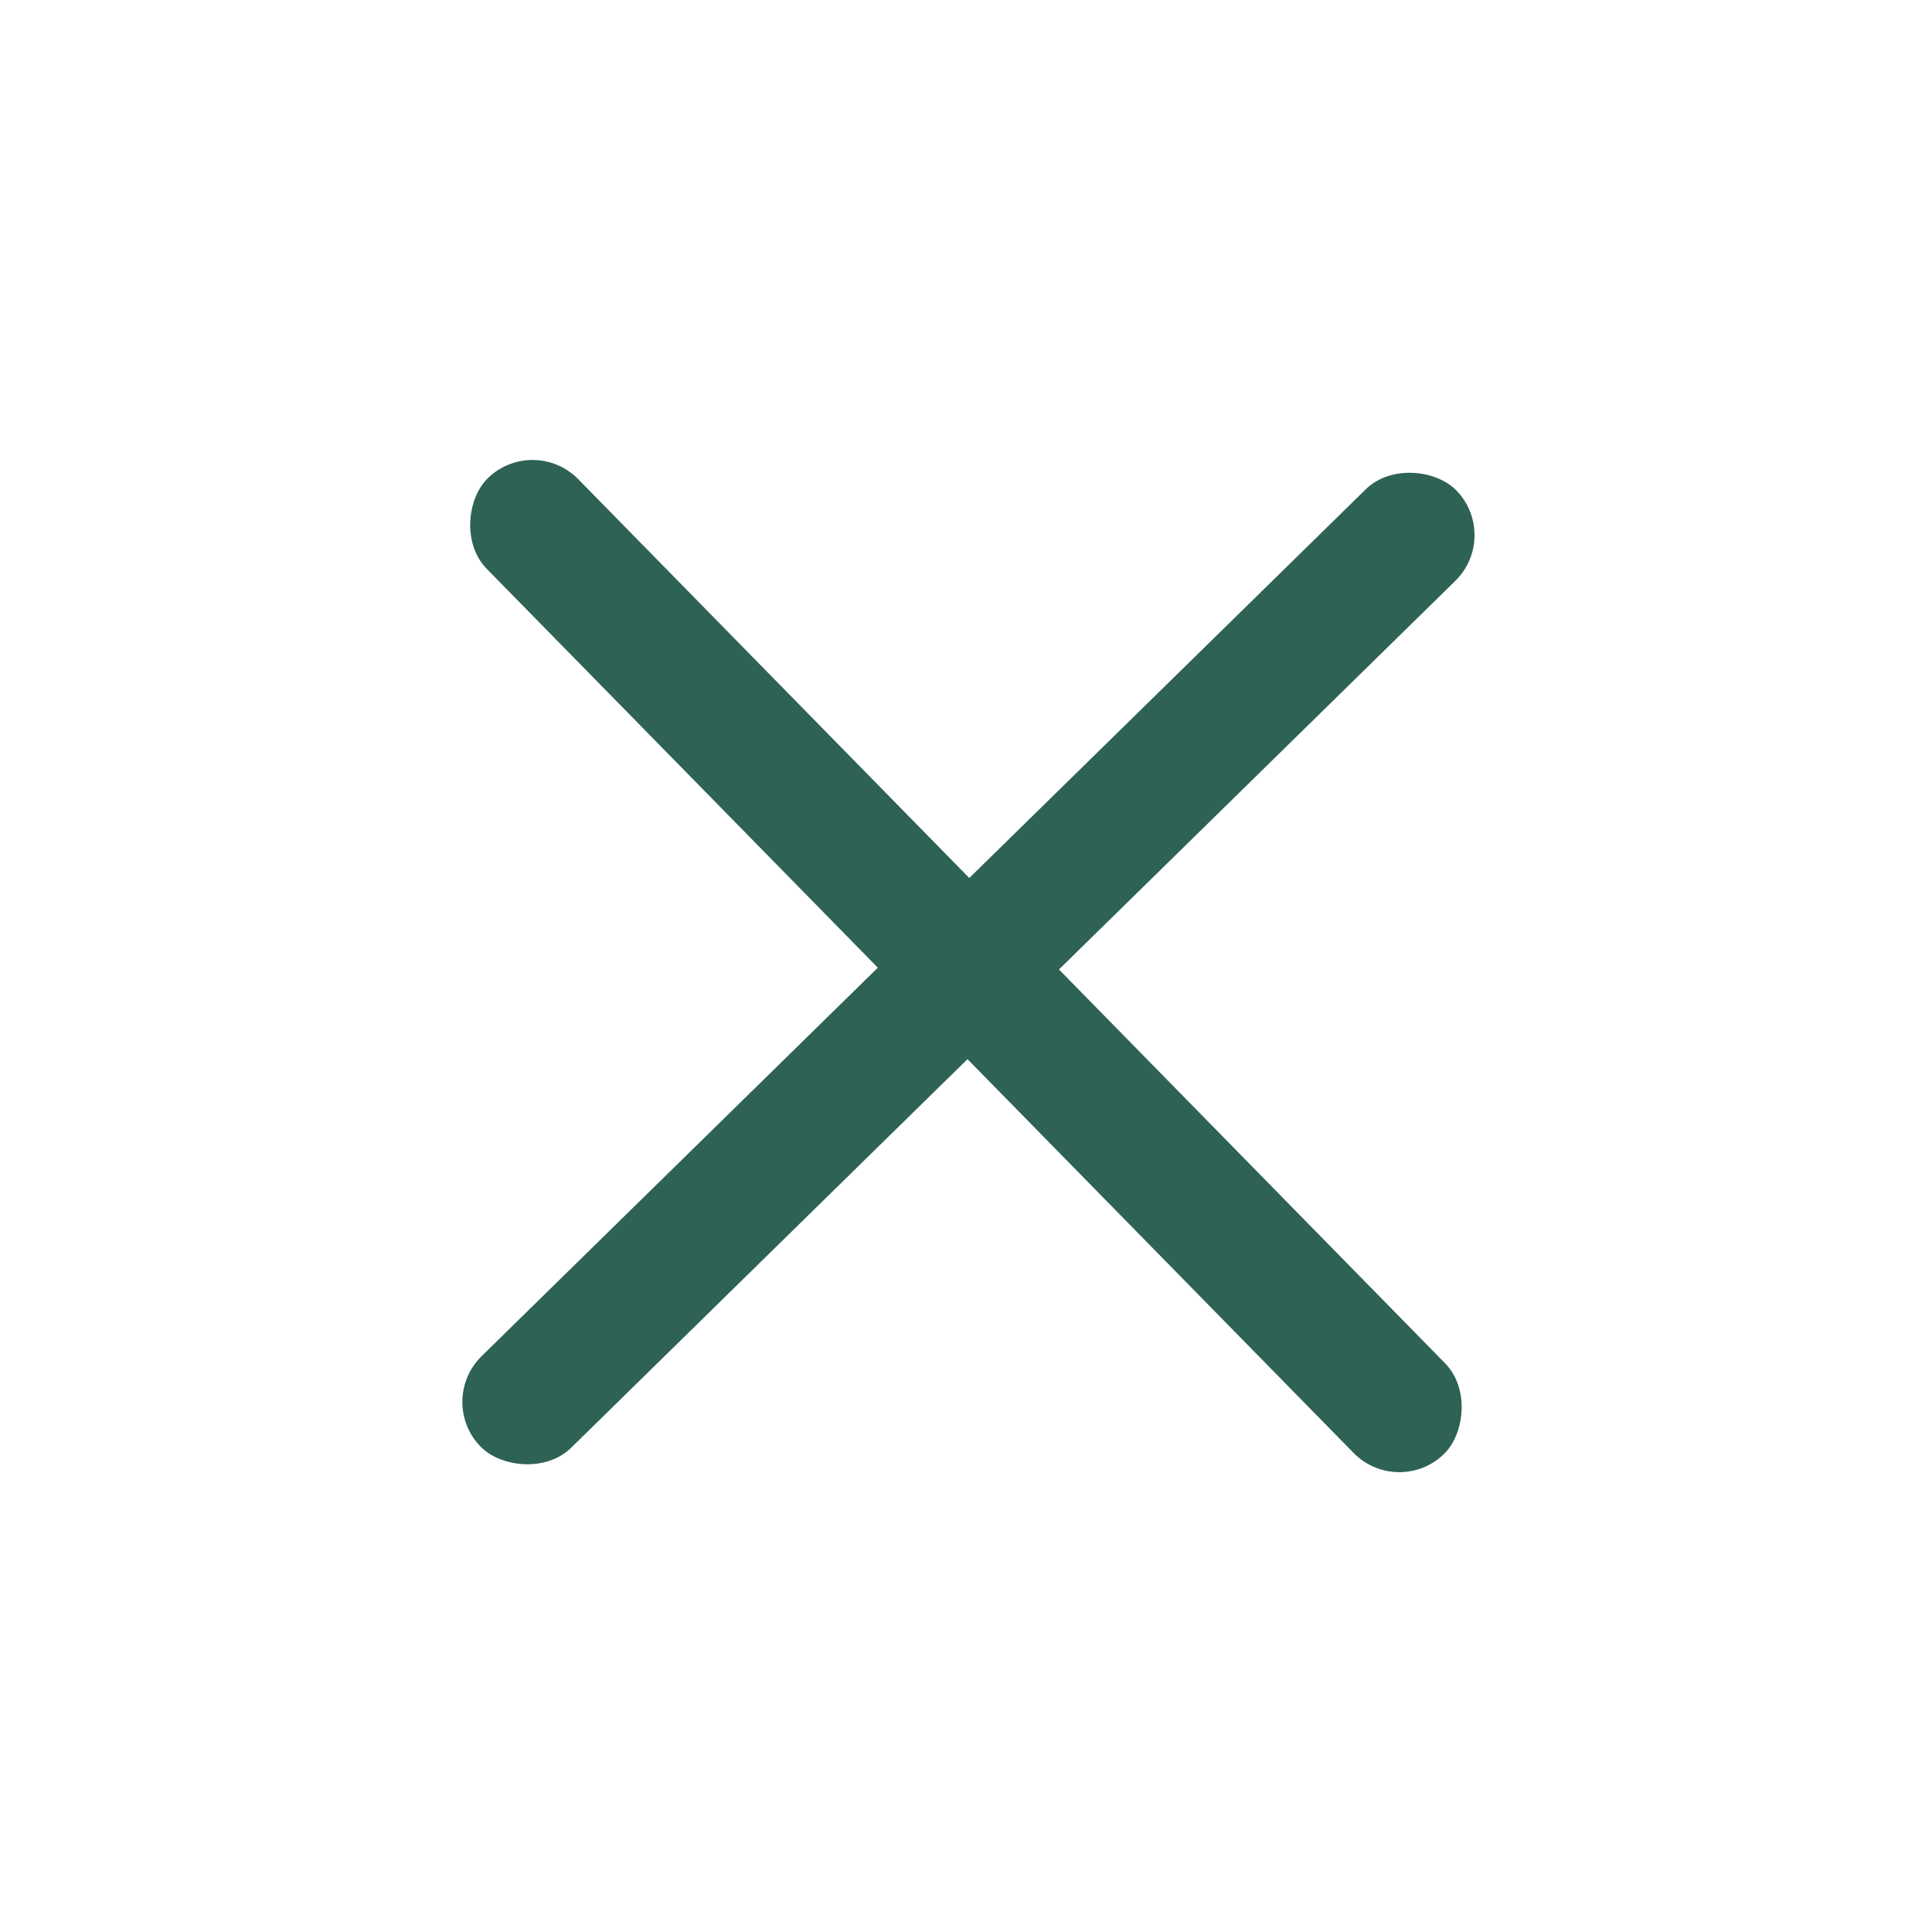 <svg width="30" height="30" viewBox="0 0 30 30" fill="none" xmlns="http://www.w3.org/2000/svg">
<rect x="8.283" y="6.731" width="21.214" height="1.989" rx="0.994" transform="rotate(45.565 8.283 6.731)" fill="#2D6255"/>
<rect x="6.768" y="21.755" width="21.214" height="1.989" rx="0.994" transform="rotate(-44.435 6.768 21.755)" fill="#2D6255"/>
</svg>
